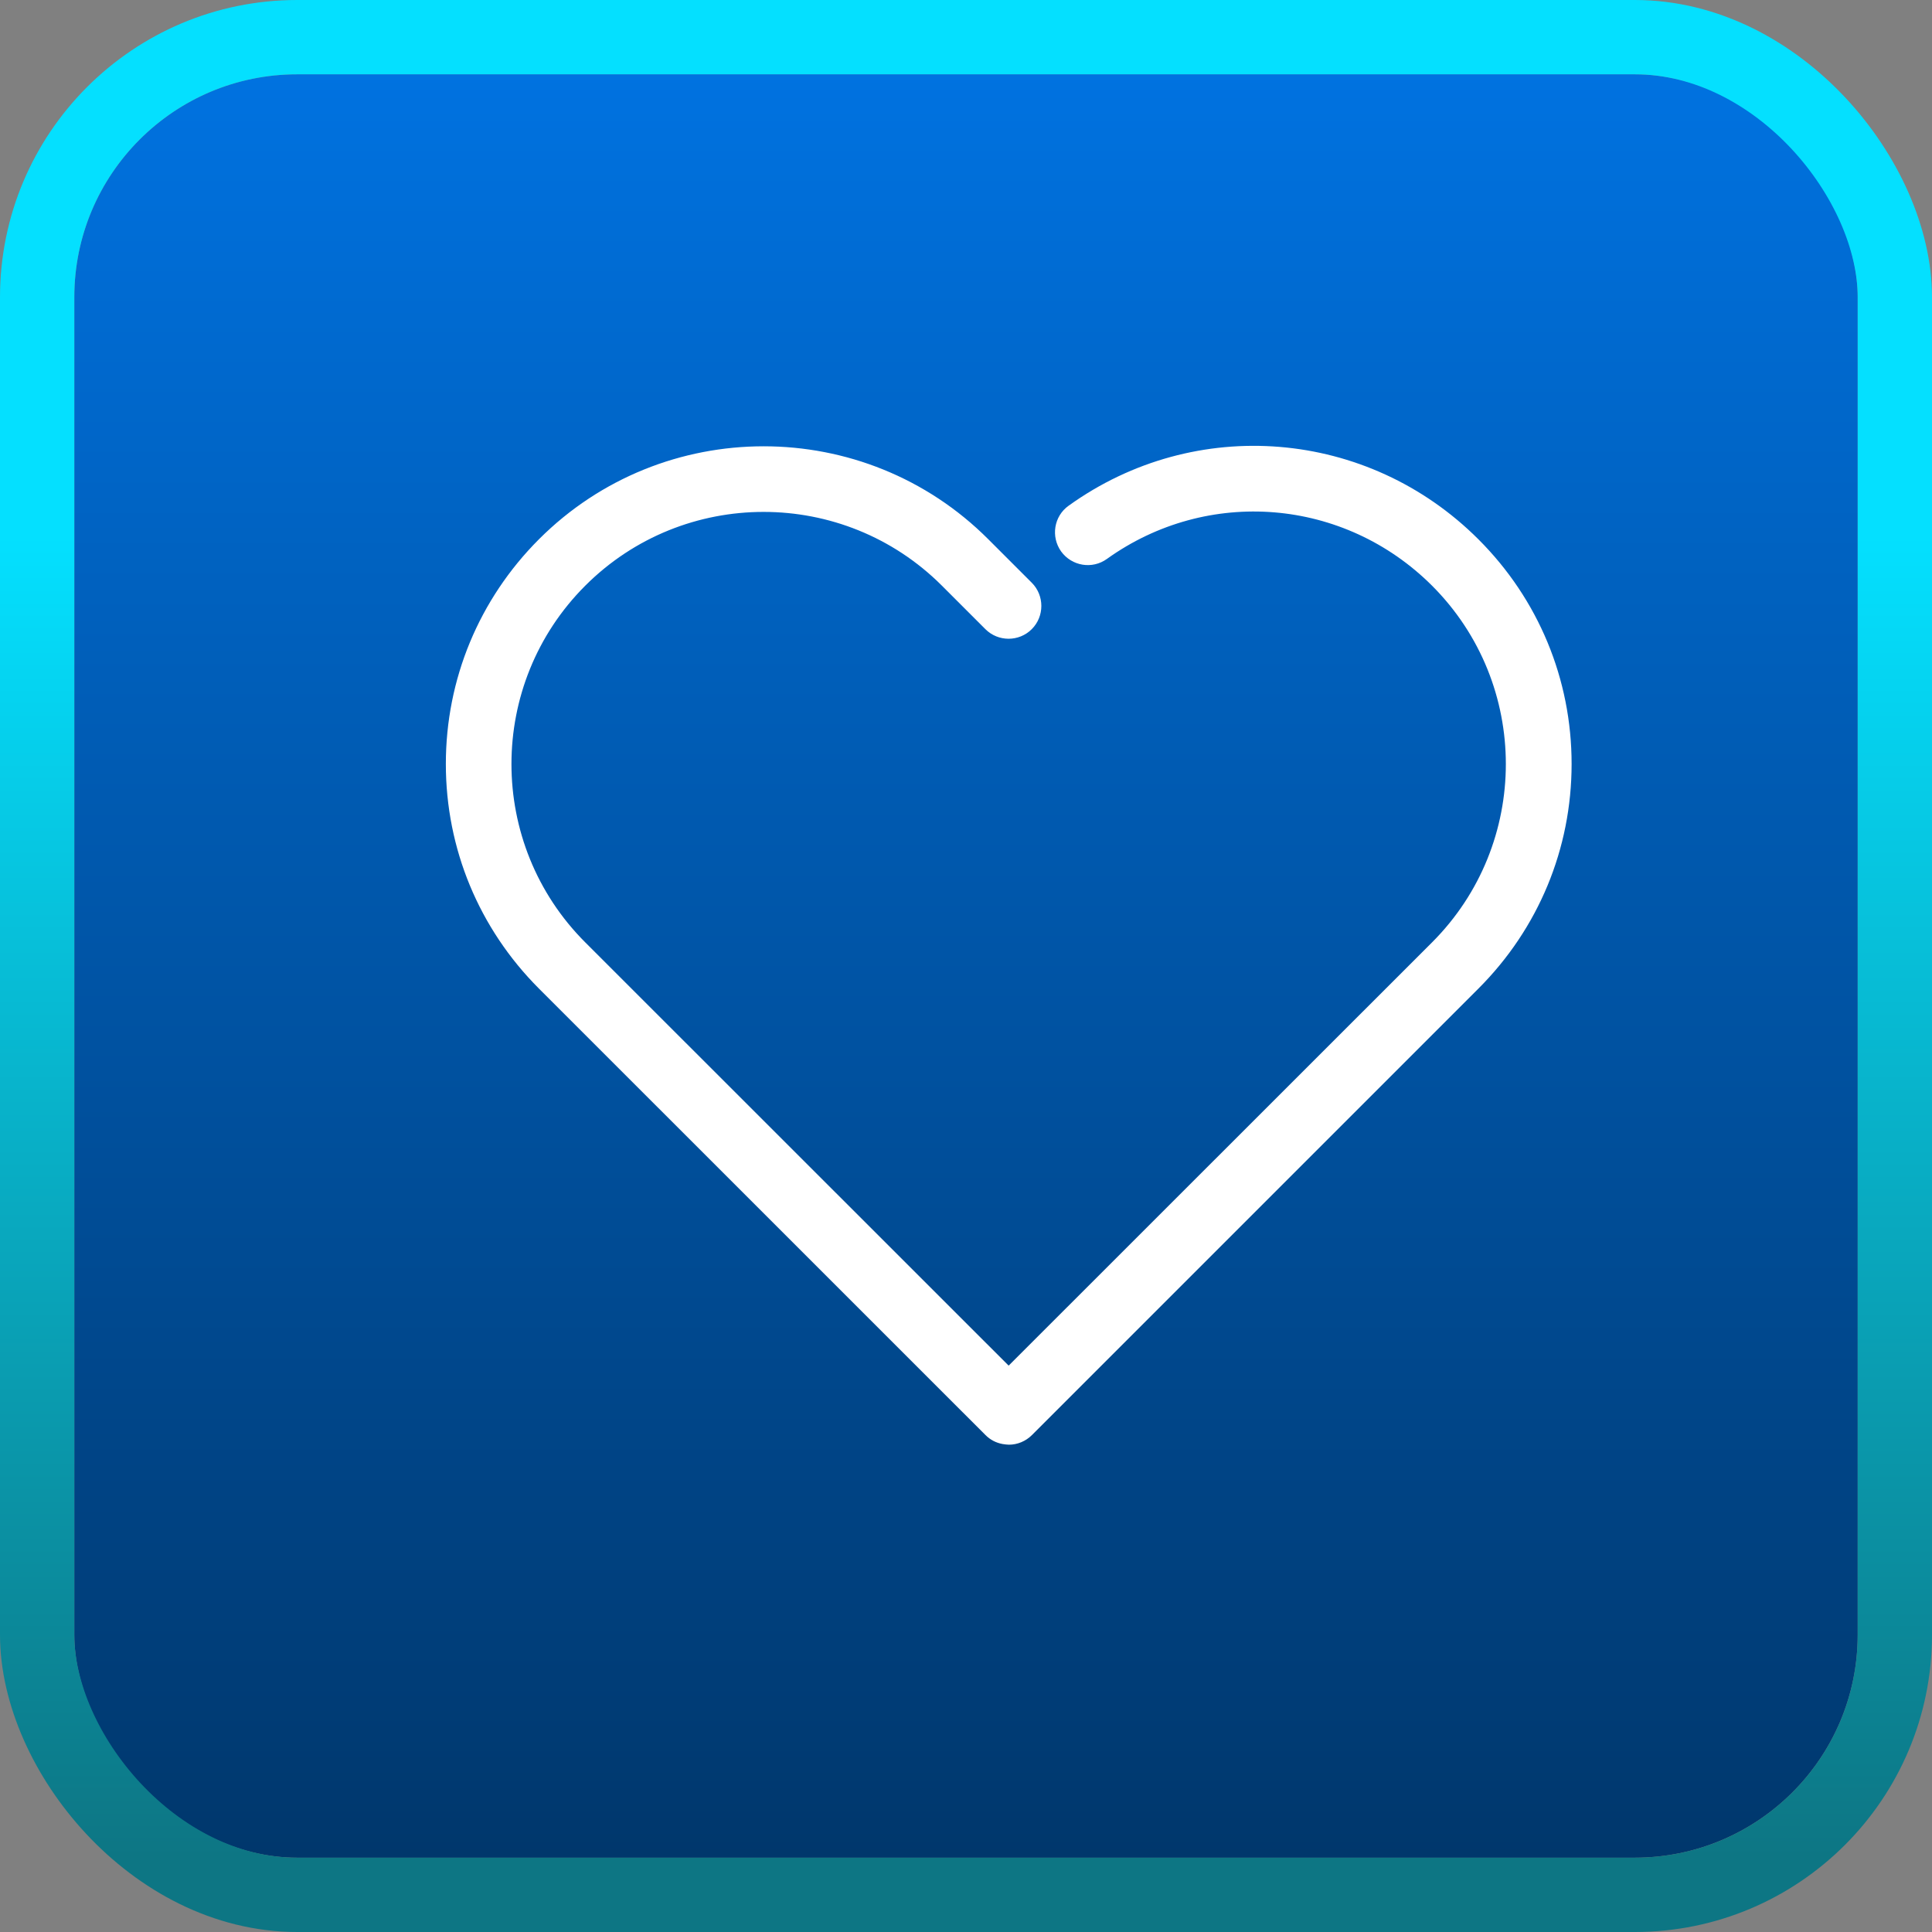 <svg width="26" height="26" viewBox="0 0 26 26" fill="none" xmlns="http://www.w3.org/2000/svg">
<rect x="0" y="0" width="26" height="26" fill="#808080" stroke="none"/>
<g clip-path="url(#clip0_2943_1563)">
<rect x="1" y="1" width="24" height="24" rx="3" fill="url(#paint0_linear_2943_1563)"/>
<path d="M14.382 6.805C14.183 6.946 14.139 7.222 14.28 7.421C14.424 7.619 14.699 7.664 14.896 7.522C16.251 6.551 18.089 6.701 19.272 7.882C20.596 9.206 20.596 11.358 19.272 12.682L13.574 18.378L7.876 12.682C6.552 11.358 6.552 9.206 7.876 7.882C9.2 6.558 11.352 6.558 12.676 7.882L13.261 8.467C13.433 8.639 13.713 8.639 13.885 8.467C14.057 8.295 14.057 8.014 13.885 7.842L13.3 7.257C11.634 5.589 8.92 5.589 7.253 7.257C6.446 8.065 6 9.14 6 10.281C6 11.422 6.446 12.496 7.253 13.304L13.261 19.311C13.327 19.378 13.406 19.417 13.492 19.433C13.521 19.437 13.55 19.442 13.578 19.442C13.691 19.442 13.803 19.397 13.889 19.311L19.896 13.304C20.704 12.496 21.15 11.422 21.15 10.281C21.15 9.14 20.704 8.065 19.896 7.258C18.407 5.77 16.087 5.58 14.382 6.805L14.382 6.805Z" fill="white"/>
</g>
<rect x="0.5" y="0.5" width="25" height="25" rx="3.5" stroke="url(#paint1_linear_2943_1563)"/>
<defs>
<linearGradient id="paint0_linear_2943_1563" x1="13" y1="1" x2="13" y2="25" gradientUnits="userSpaceOnUse">
<stop stop-color="#0072E0"/>
<stop offset="1" stop-color="#00376C"/>
</linearGradient>
<linearGradient id="paint1_linear_2943_1563" x1="13" y1="1" x2="13" y2="25" gradientUnits="userSpaceOnUse">
<stop offset="0.258" stop-color="#04E0FF"/>
<stop offset="1" stop-color="#0D7684"/>
</linearGradient>
<clipPath id="clip0_2943_1563">
<rect x="1" y="1" width="24" height="24" rx="3" fill="white"/>
</clipPath>
</defs>
</svg>
